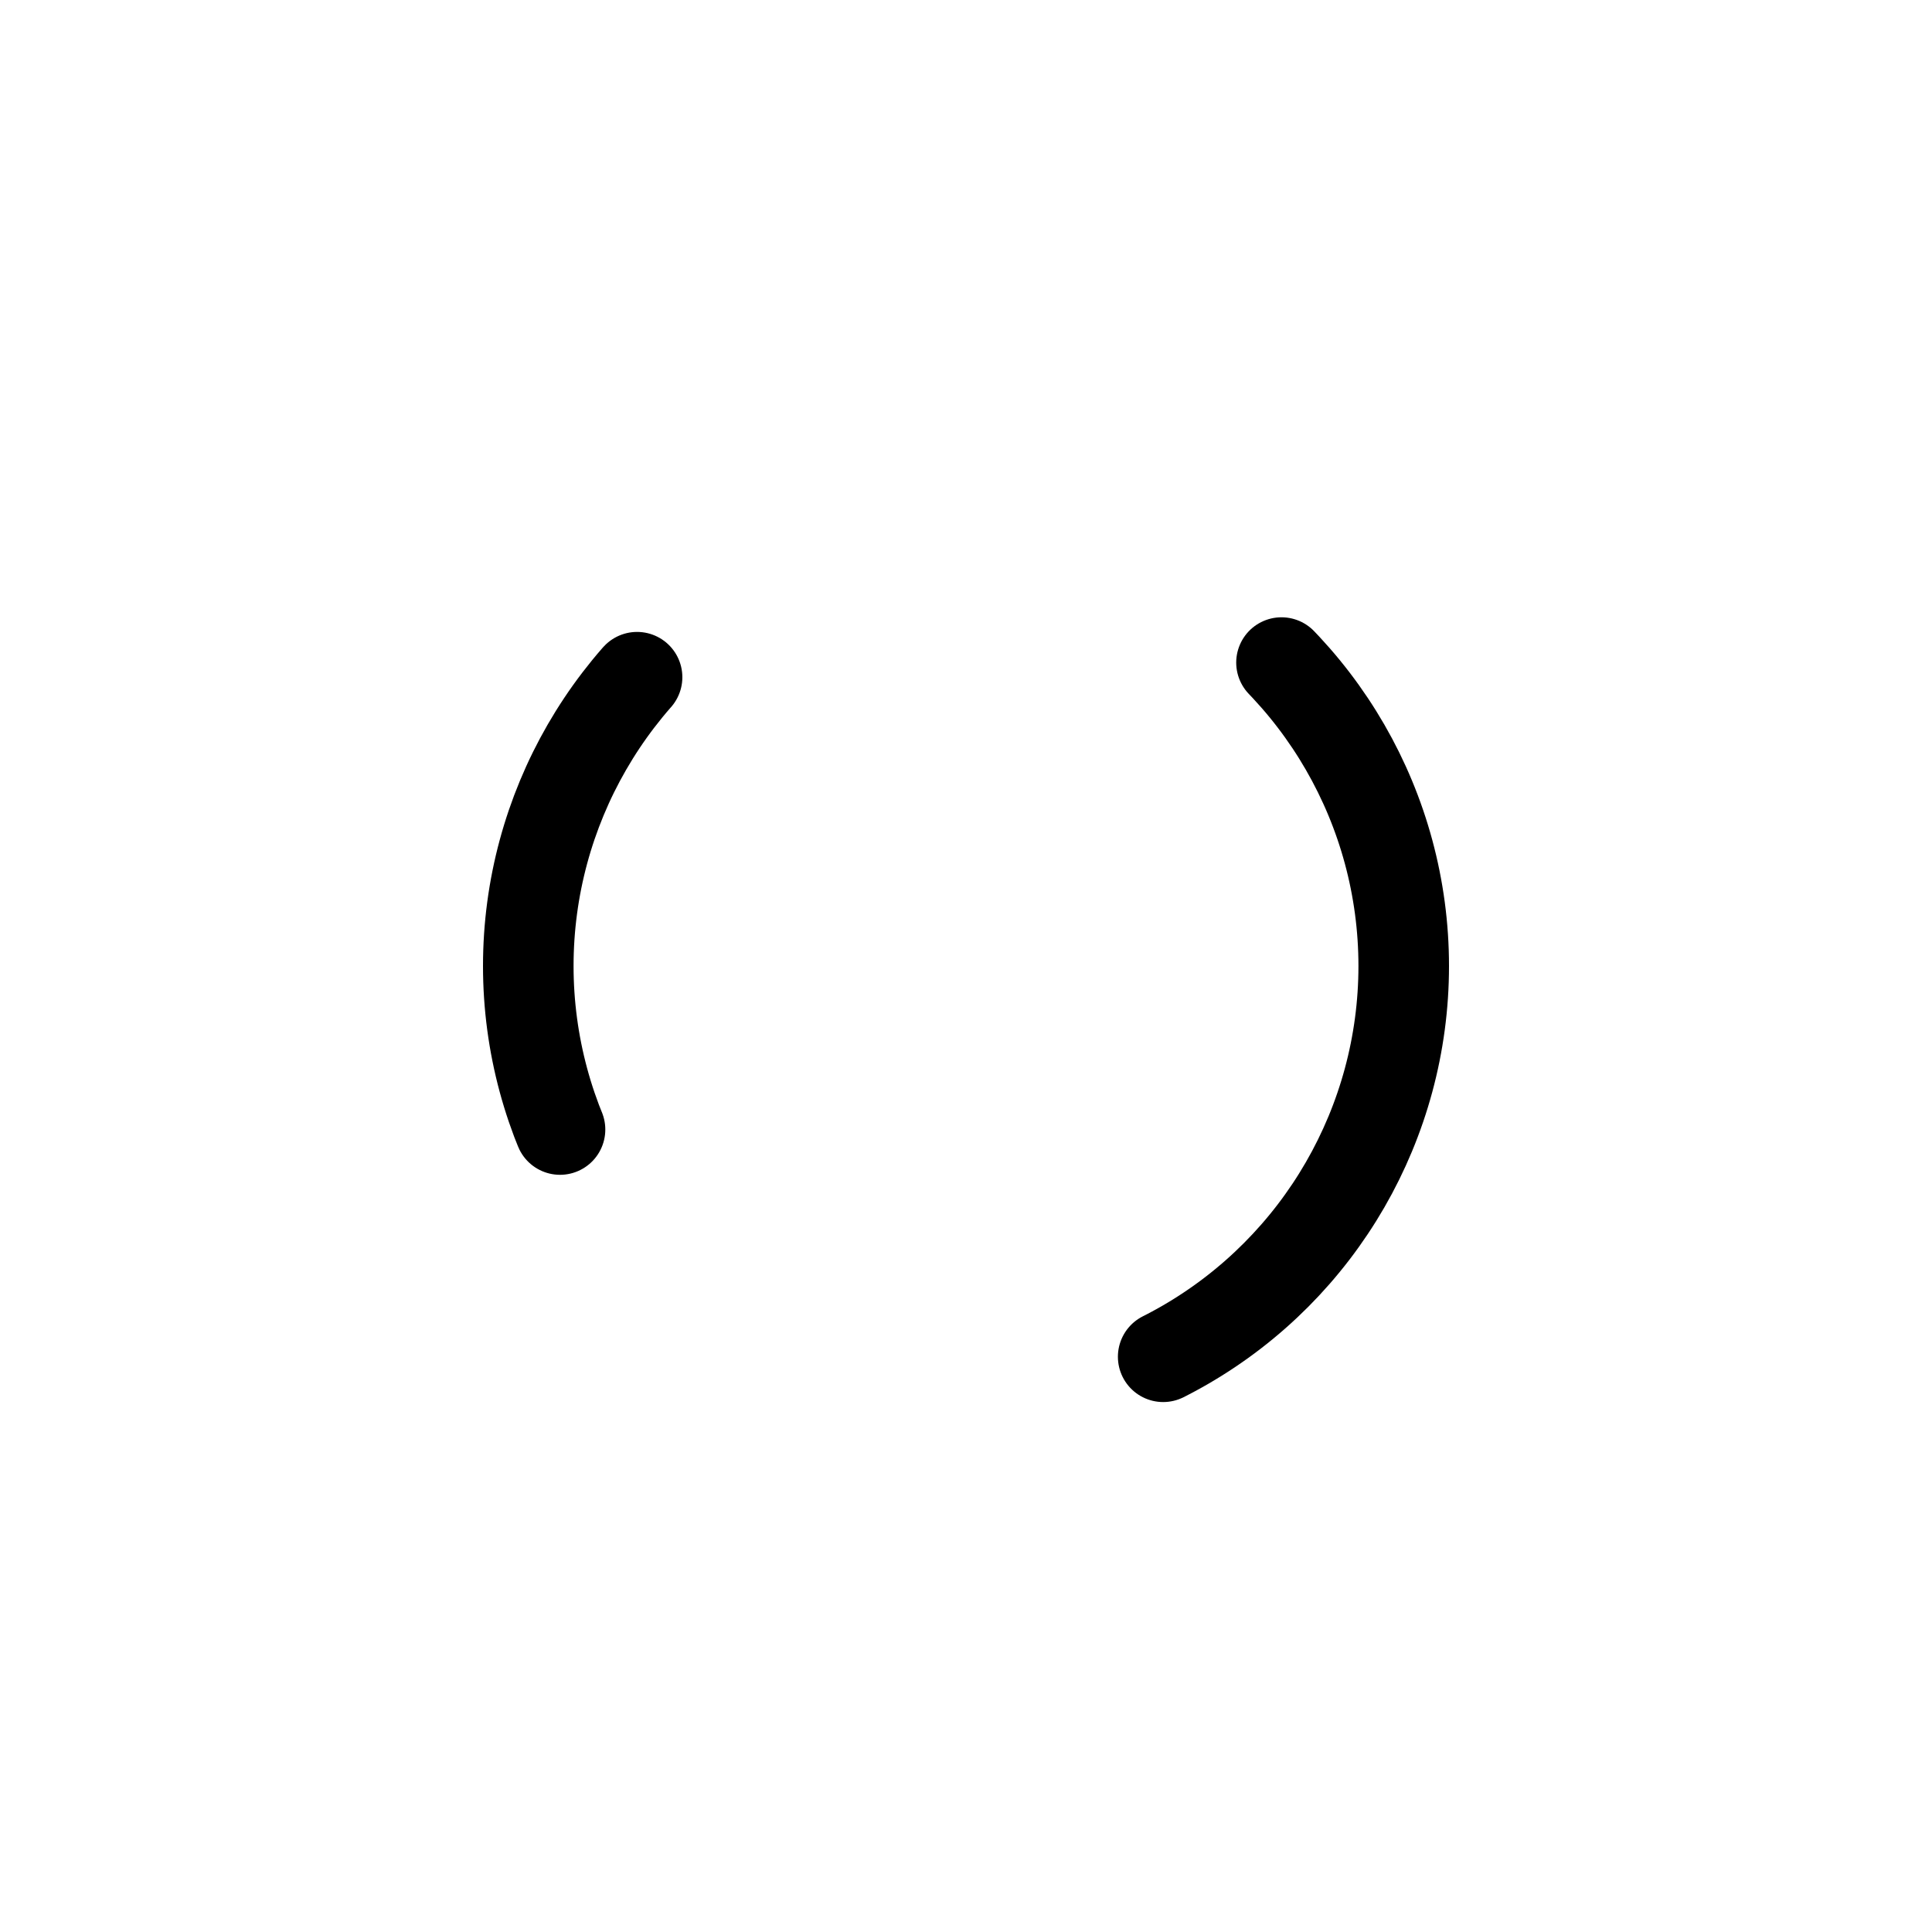 <svg viewBox="0 0 32 32" fill="none" xmlns="http://www.w3.org/2000/svg">
  <circle cx="16" cy="16" r="7.25" stroke="currentColor" stroke-width="1.5" stroke-linecap="round" stroke-dasharray="8 12" style="transform-origin: center">
    <animateTransform
      attributeName="transform"
      attributeType="XML"
      type="rotate"
      from="0"
      to="360"
      dur="1s"
      additive="sum"
      repeatCount="indefinite" />
  </circle>
</svg>
